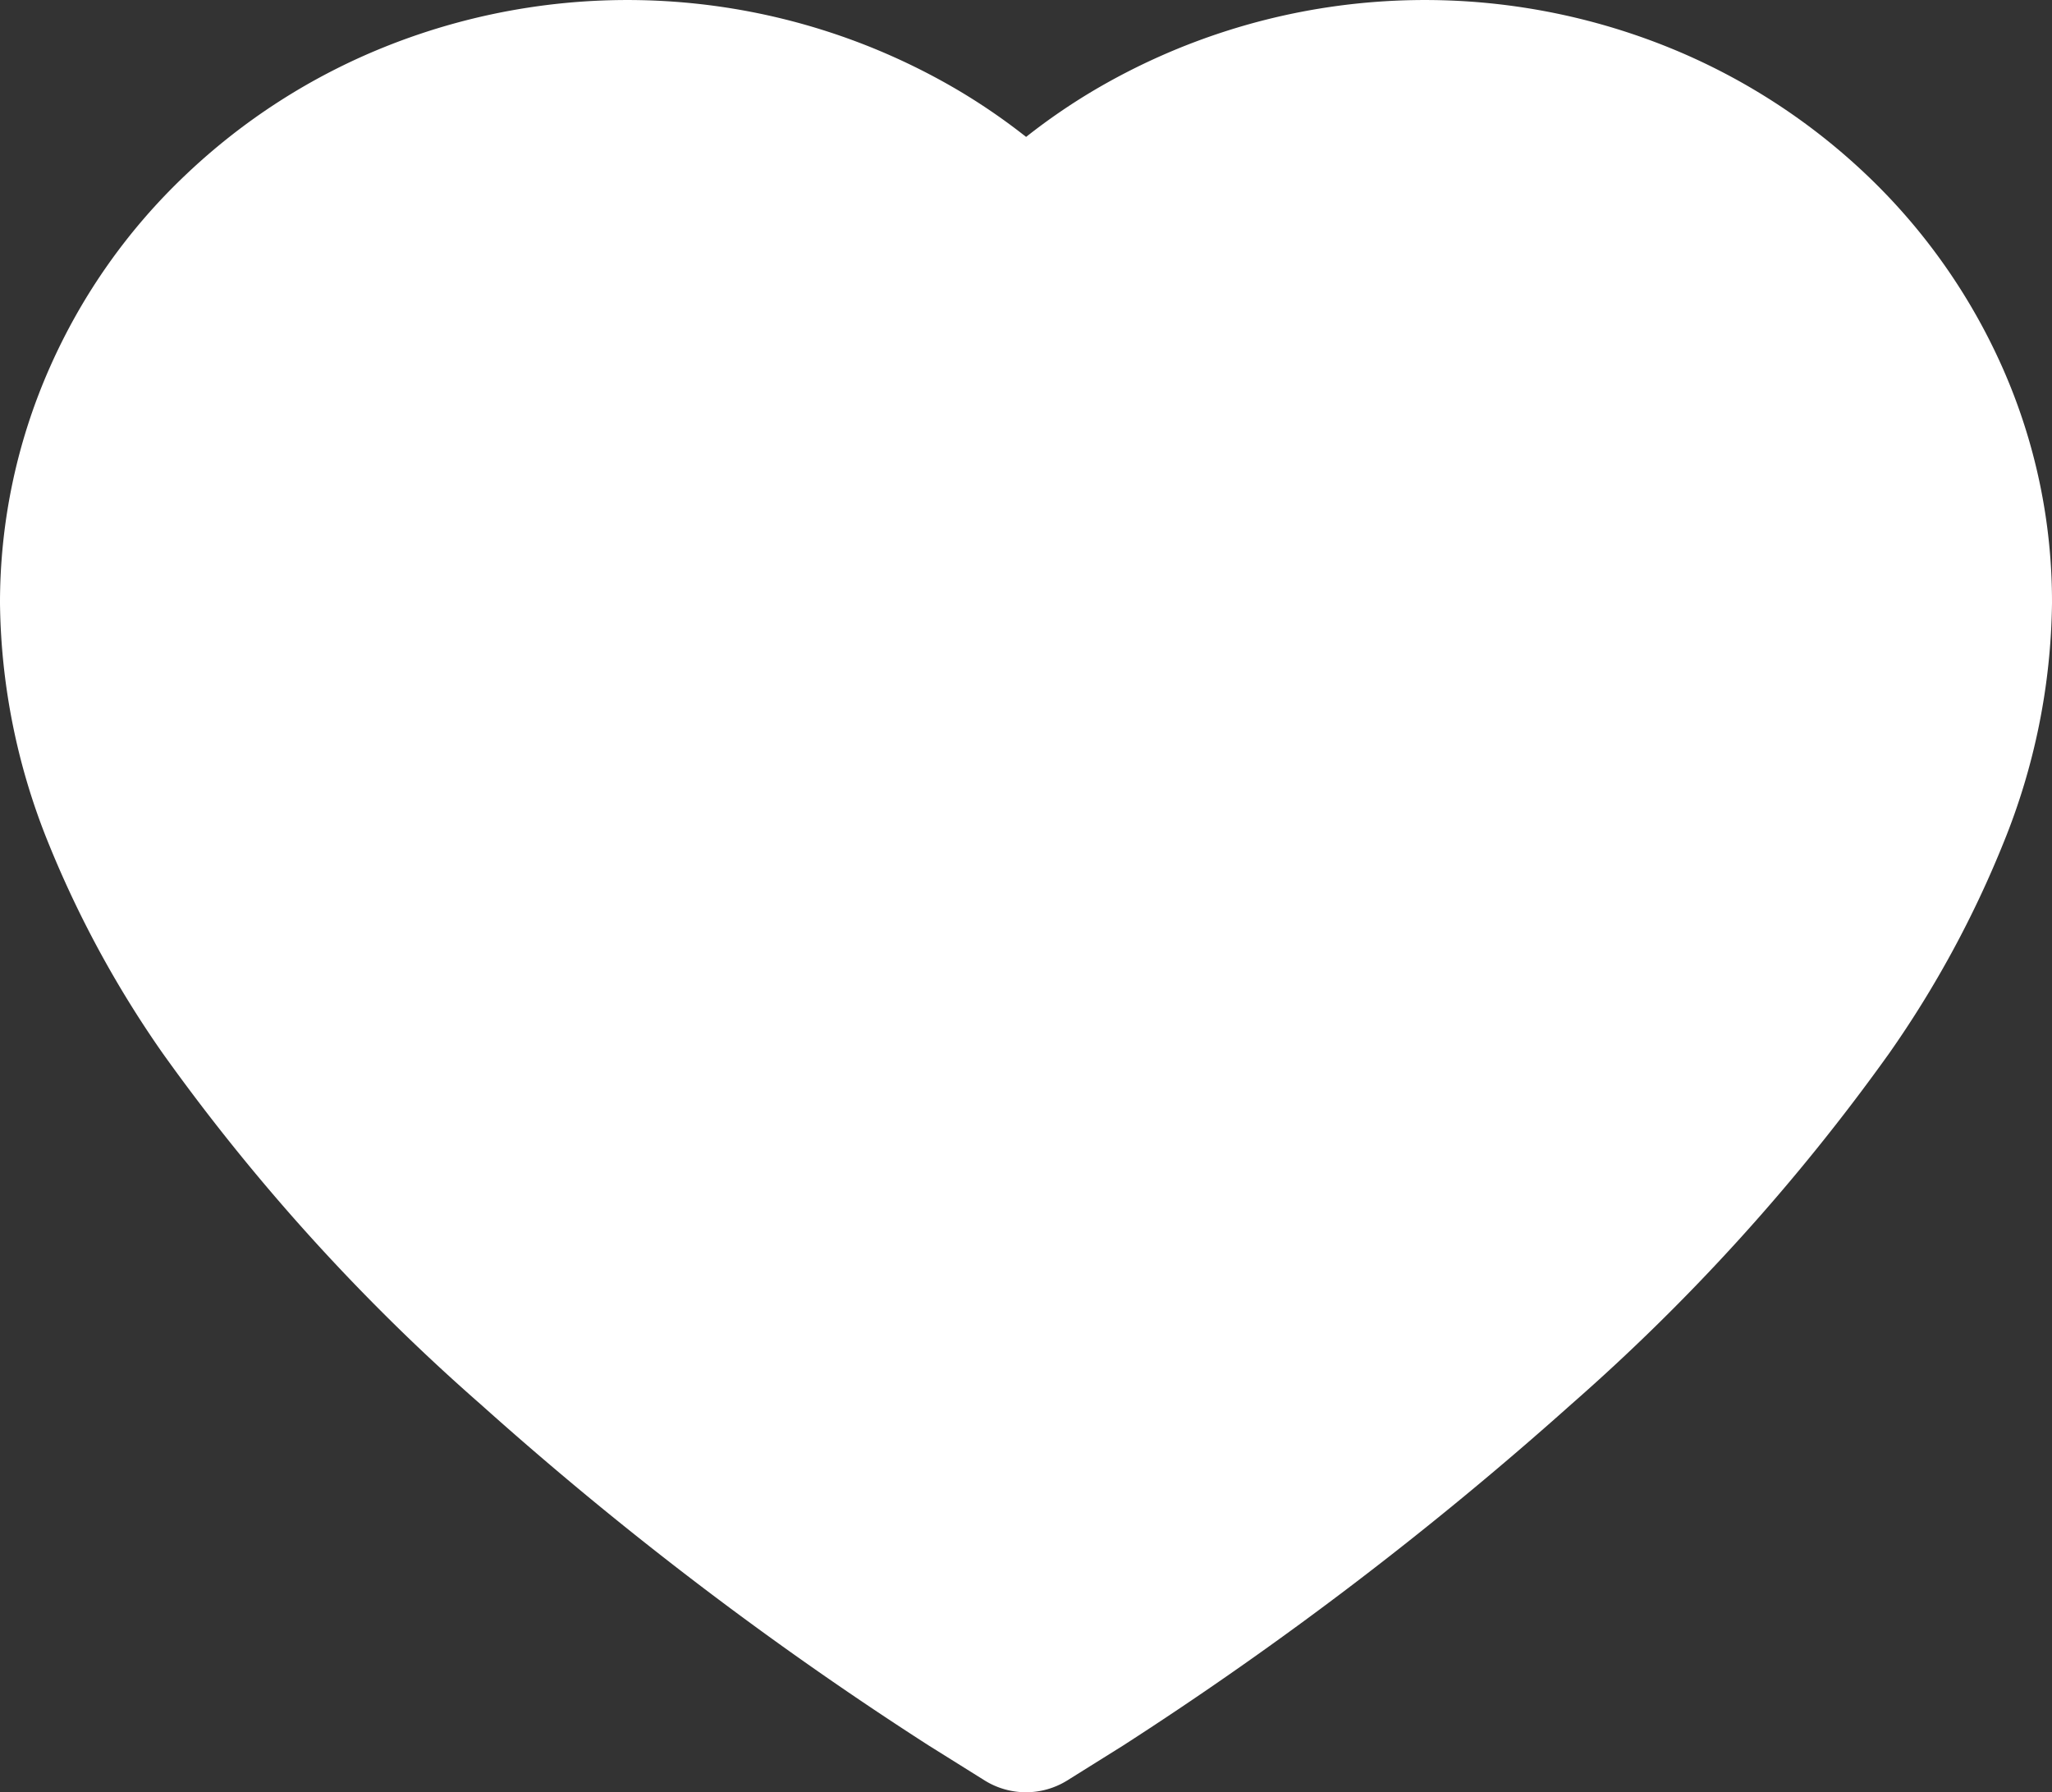 <svg xmlns="http://www.w3.org/2000/svg" width="21" height="18.341" viewBox="0 0 21 18.341">
    <rect x="0" y="0" width="21" height="18.341" fill="#333333" stroke="none"/>
    <path data-name="Shape 9" d="M62.492 583.757a6.174 6.174 0 0 0-1.383-1.963 6.444 6.444 0 0 0-2.042-1.315 6.666 6.666 0 0 0-5.873.444 6.318 6.318 0 0 0-.693.476 6.318 6.318 0 0 0-.693-.476 6.666 6.666 0 0 0-5.873-.444 6.433 6.433 0 0 0-2.042 1.315 6.115 6.115 0 0 0-1.383 1.963 5.947 5.947 0 0 0-.51 2.414 6.708 6.708 0 0 0 .493 2.448 10.841 10.841 0 0 0 1.172 2.157 20.97 20.97 0 0 0 3.255 3.593 36.16 36.16 0 0 0 4.584 3.49l.576.36a.8.8 0 0 0 .839 0l.576-.36a36.756 36.756 0 0 0 4.584-3.49 21 21 0 0 0 3.255-3.593 10.716 10.716 0 0 0 1.171-2.157 6.705 6.705 0 0 0 .495-2.448 5.905 5.905 0 0 0-.508-2.414z" transform="translate(-42 -579.998)" style="fill:#fff"/>
</svg>
